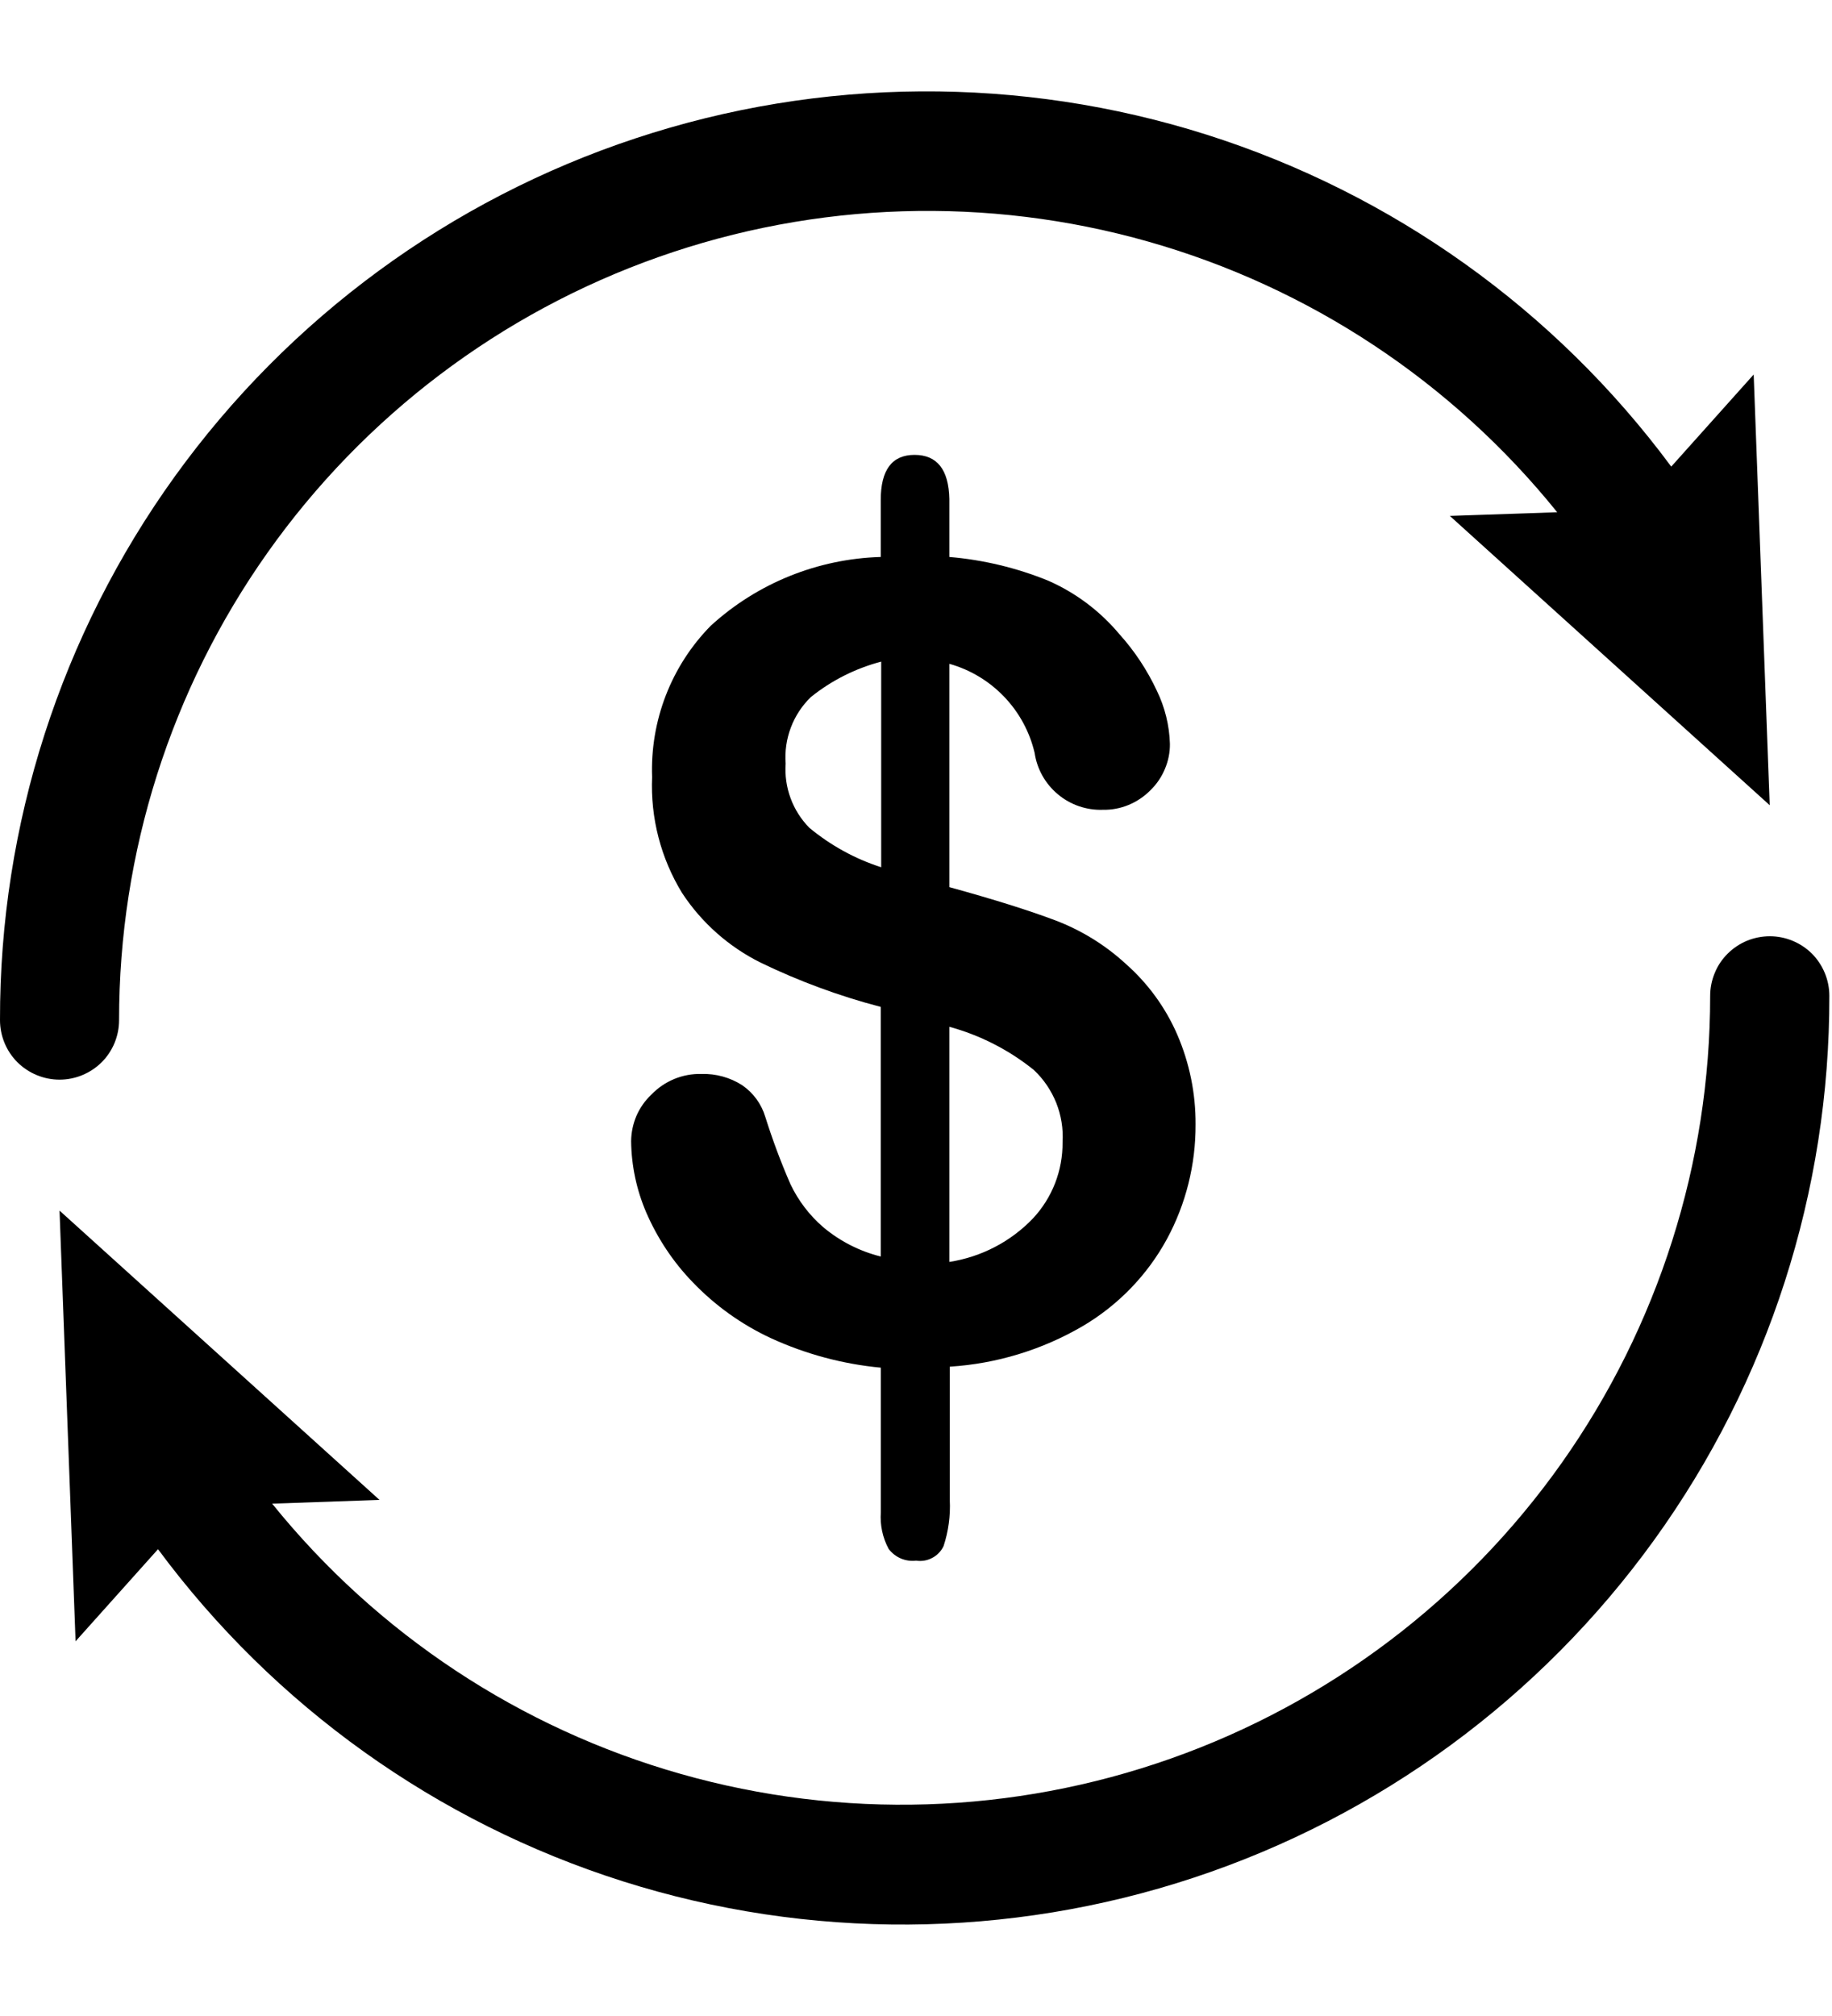 <svg xmlns="http://www.w3.org/2000/svg" width="20" height="22" viewBox="0 0 20 22" fill="none">
  <path d="M19.321 10.217C19.236 10.217 19.151 10.234 19.072 10.266C18.993 10.299 18.921 10.347 18.861 10.407C18.8 10.467 18.752 10.539 18.72 10.618C18.687 10.697 18.67 10.782 18.67 10.867C18.67 12.693 18.103 14.474 17.049 15.965C15.994 17.456 14.503 18.583 12.781 19.191C11.059 19.799 9.191 19.858 7.434 19.359C5.677 18.861 4.118 17.83 2.971 16.409L4.143 16.368L0.65 13.211L0.825 17.911L1.725 16.906C2.993 18.618 4.768 19.886 6.799 20.53C8.829 21.173 11.011 21.159 13.034 20.49C15.056 19.821 16.815 18.53 18.061 16.802C19.307 15.074 19.975 12.997 19.971 10.867C19.971 10.695 19.902 10.529 19.781 10.407C19.659 10.286 19.493 10.217 19.321 10.217Z" fill="black"></path>
  <path d="M19.32 8.787L19.145 4.087L18.245 5.092C16.977 3.38 15.202 2.113 13.171 1.469C11.141 0.826 8.959 0.84 6.937 1.51C4.915 2.179 3.156 3.47 1.91 5.197C0.664 6.925 -0.004 9.002 1.78403e-05 11.132C1.78439e-05 11.304 0.068 11.47 0.19 11.592C0.312 11.713 0.478 11.782 0.65 11.782C0.822 11.782 0.988 11.713 1.11 11.592C1.232 11.47 1.3 11.304 1.3 11.132C1.299 9.305 1.865 7.523 2.92 6.032C3.975 4.541 5.466 3.413 7.189 2.805C8.911 2.197 10.78 2.138 12.537 2.637C14.295 3.136 15.854 4.168 17 5.59L15.828 5.63L19.32 8.787Z" fill="black"></path>
  <path d="M10.364 5.445V6.078C10.733 6.109 11.096 6.196 11.439 6.335C11.742 6.467 12.009 6.668 12.221 6.921C12.387 7.105 12.524 7.313 12.629 7.537C12.717 7.718 12.766 7.916 12.772 8.117C12.773 8.212 12.754 8.305 12.717 8.392C12.681 8.479 12.627 8.558 12.559 8.624C12.491 8.693 12.41 8.747 12.321 8.784C12.232 8.821 12.136 8.839 12.039 8.837C11.861 8.843 11.686 8.783 11.549 8.668C11.412 8.554 11.321 8.393 11.295 8.216C11.241 7.986 11.126 7.774 10.962 7.603C10.798 7.432 10.592 7.308 10.364 7.244V9.681C10.848 9.814 11.233 9.935 11.522 10.044C11.806 10.152 12.067 10.313 12.291 10.519C12.532 10.732 12.724 10.995 12.852 11.29C12.986 11.6 13.054 11.934 13.052 12.271C13.054 12.708 12.947 13.138 12.739 13.522C12.524 13.917 12.204 14.246 11.816 14.474C11.374 14.731 10.879 14.882 10.369 14.914V16.372C10.377 16.541 10.354 16.711 10.301 16.872C10.275 16.927 10.231 16.973 10.177 17.001C10.123 17.03 10.062 17.04 10.001 17.031C9.944 17.038 9.886 17.029 9.834 17.007C9.781 16.984 9.735 16.948 9.701 16.902C9.635 16.779 9.606 16.641 9.616 16.502V14.925C9.201 14.886 8.795 14.777 8.416 14.603C8.095 14.454 7.805 14.246 7.561 13.991C7.347 13.77 7.176 13.511 7.054 13.229C6.949 12.984 6.893 12.72 6.89 12.453C6.891 12.358 6.911 12.264 6.948 12.177C6.986 12.09 7.041 12.011 7.11 11.946C7.181 11.872 7.266 11.814 7.36 11.775C7.454 11.736 7.556 11.717 7.658 11.72C7.815 11.715 7.971 11.758 8.103 11.843C8.224 11.926 8.313 12.048 8.355 12.189C8.434 12.439 8.525 12.684 8.63 12.924C8.715 13.102 8.836 13.261 8.985 13.39C9.168 13.544 9.383 13.654 9.615 13.712V10.988C9.163 10.87 8.723 10.708 8.302 10.504C7.955 10.331 7.66 10.07 7.447 9.746C7.214 9.366 7.1 8.925 7.119 8.48C7.108 8.176 7.159 7.872 7.269 7.588C7.379 7.304 7.546 7.045 7.76 6.828C8.268 6.364 8.927 6.098 9.615 6.078V5.457C9.615 5.128 9.738 4.964 9.984 4.964C10.23 4.964 10.357 5.124 10.364 5.445ZM9.62 9.464V7.22C9.34 7.294 9.078 7.425 8.852 7.607C8.756 7.7 8.681 7.814 8.634 7.939C8.586 8.065 8.567 8.199 8.577 8.333C8.568 8.461 8.586 8.59 8.631 8.711C8.675 8.831 8.745 8.941 8.835 9.033C9.067 9.225 9.333 9.372 9.62 9.464ZM10.364 11.205V13.771C10.712 13.717 11.033 13.551 11.277 13.296C11.488 13.07 11.603 12.773 11.6 12.464C11.609 12.318 11.585 12.171 11.531 12.035C11.476 11.899 11.393 11.776 11.286 11.676C11.014 11.457 10.7 11.297 10.364 11.205Z" fill="black"></path>
</svg>
